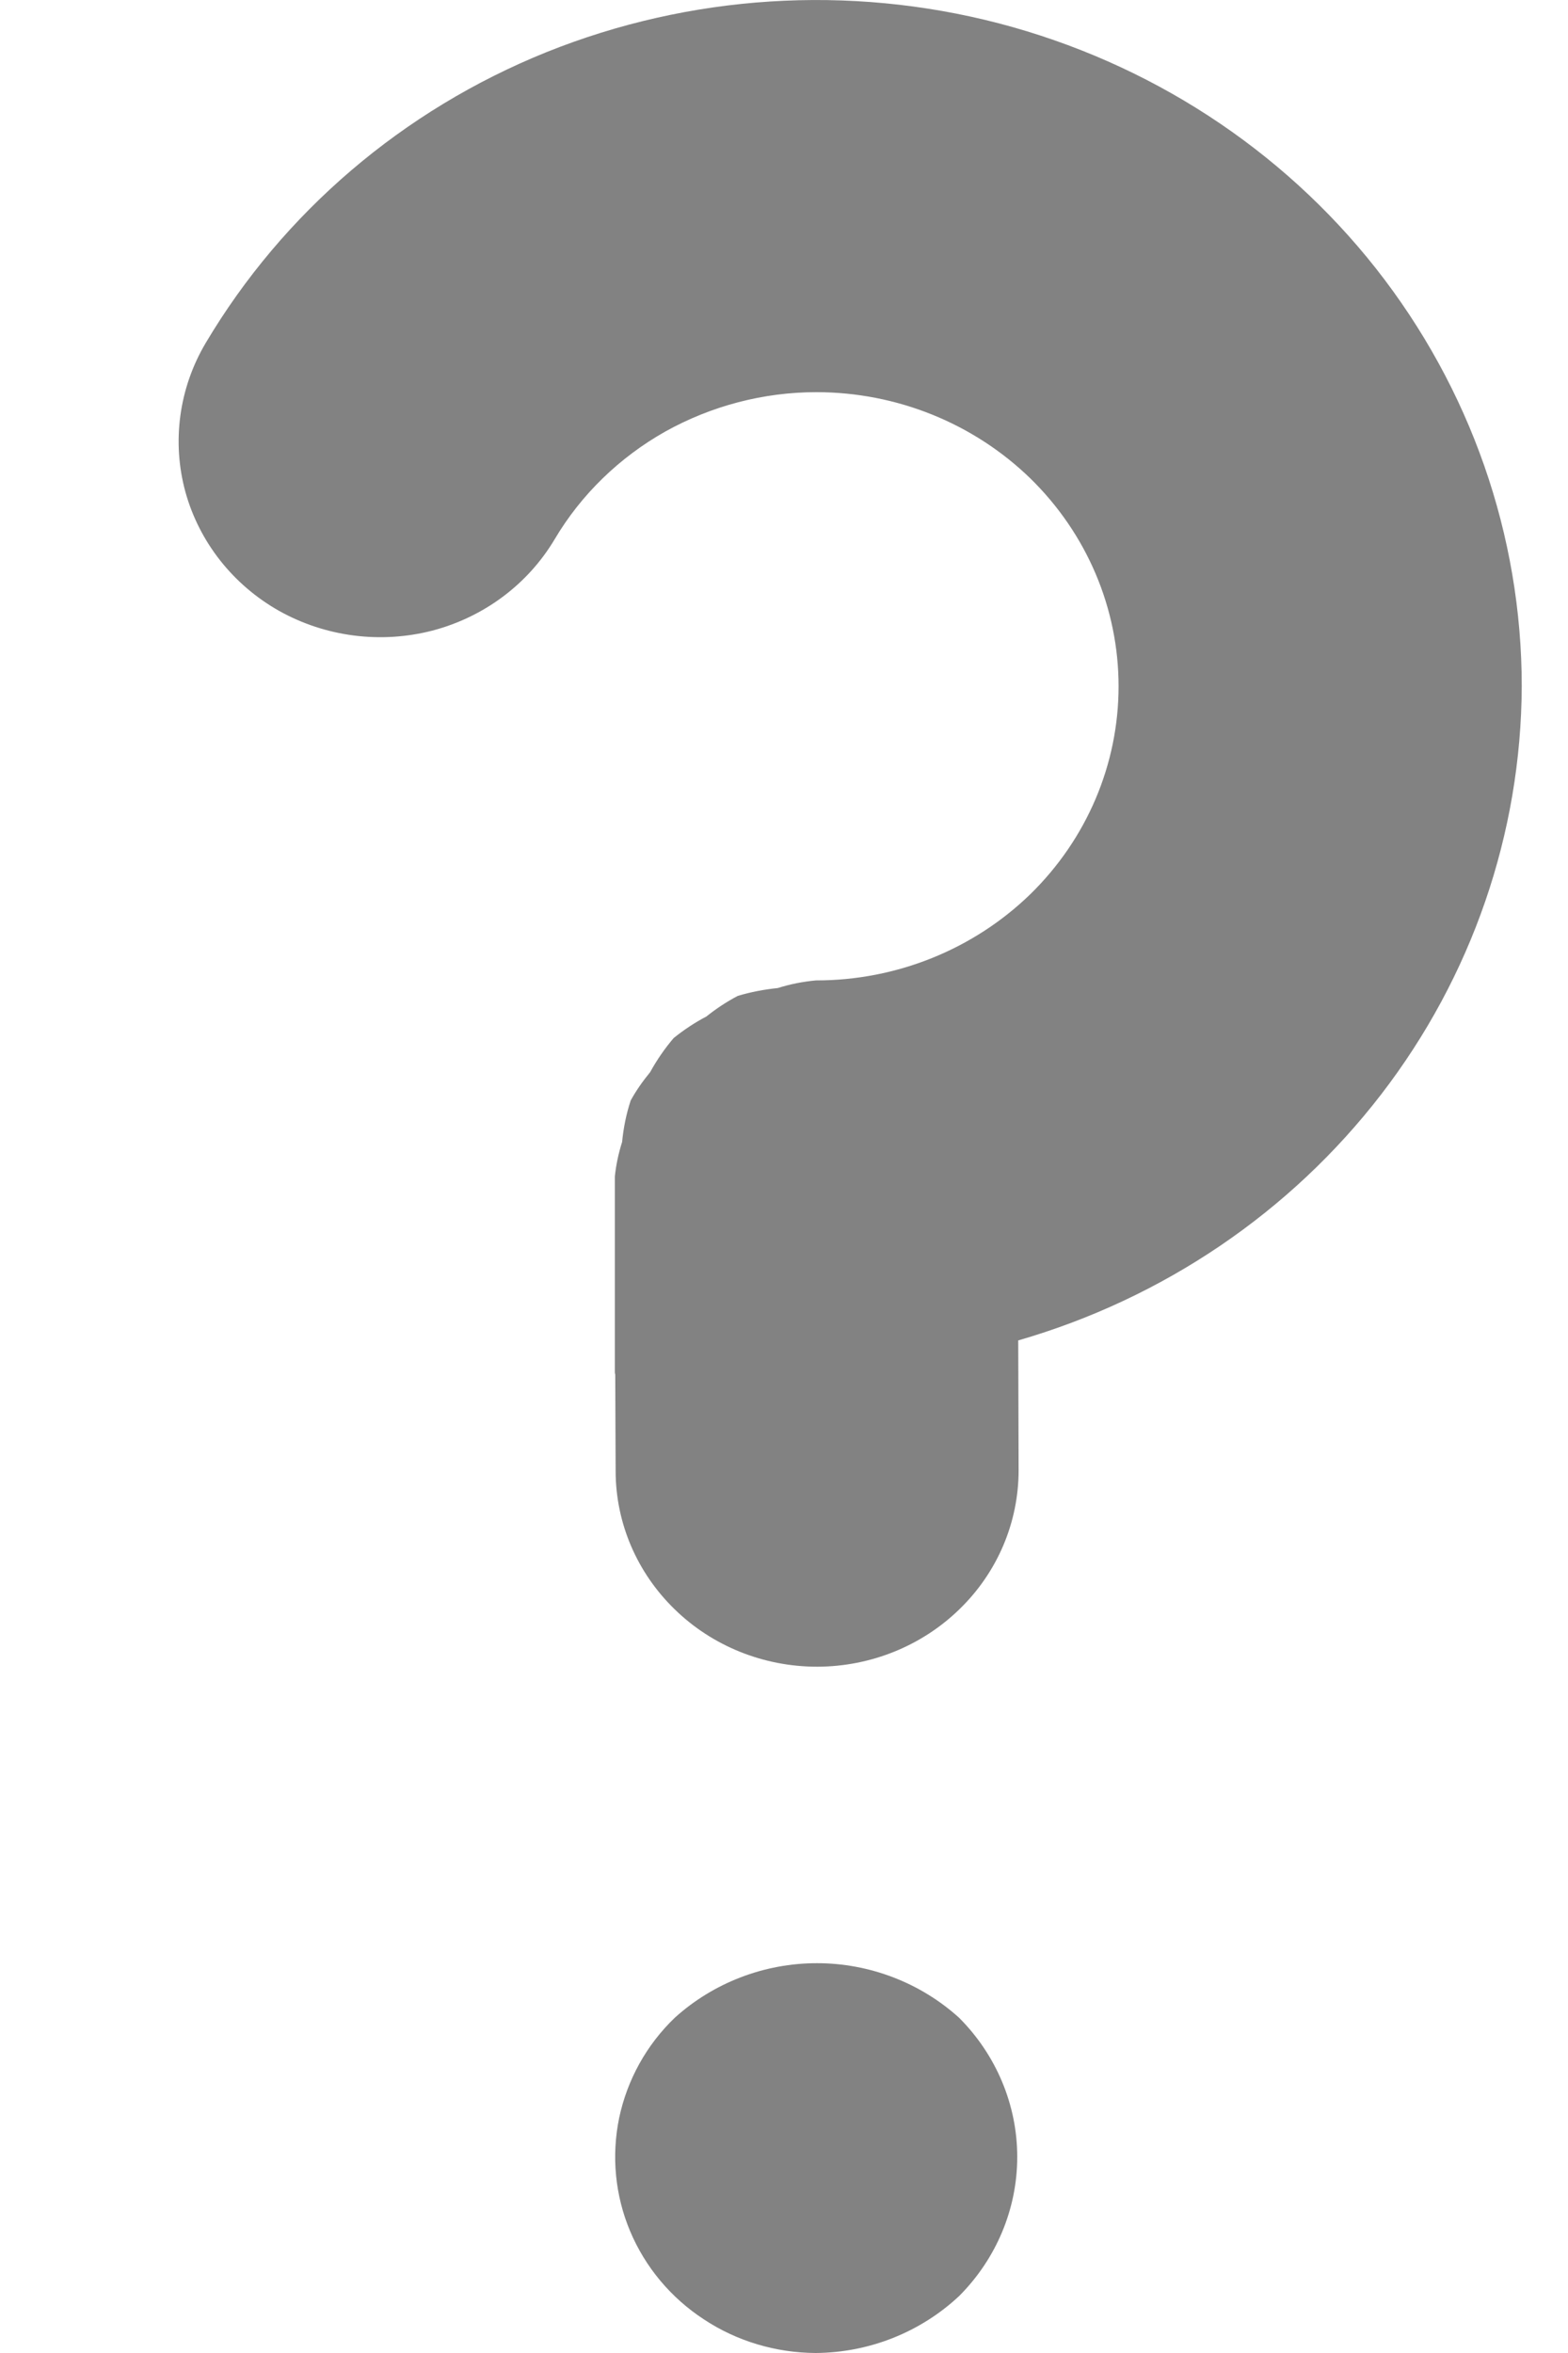 <svg width="8" height="12" viewBox="0 0 8 12" fill="none" xmlns="http://www.w3.org/2000/svg">
    <path d="M7.764 3.5C7.764 2.73 7.502 1.981 7.02 1.369C6.538 0.758 5.862 0.319 5.096 0.119C4.331 -0.08 3.52 -0.028 2.788 0.266C2.056 0.561 1.445 1.083 1.049 1.75C0.913 1.98 0.876 2.253 0.946 2.509C1.017 2.765 1.189 2.983 1.425 3.116C1.662 3.248 1.942 3.284 2.206 3.216C2.469 3.147 2.693 2.98 2.83 2.75C2.965 2.522 3.16 2.333 3.394 2.201C3.629 2.07 3.895 2 4.165 2C4.574 2 4.966 2.158 5.256 2.439C5.545 2.721 5.707 3.102 5.707 3.5C5.707 3.898 5.545 4.279 5.256 4.561C4.966 4.842 4.574 5 4.165 5H4.163C4.097 5.006 4.031 5.019 3.968 5.039C3.899 5.046 3.83 5.059 3.764 5.079C3.707 5.109 3.654 5.144 3.604 5.184C3.545 5.215 3.489 5.252 3.437 5.294C3.391 5.348 3.351 5.406 3.317 5.468C3.28 5.513 3.246 5.561 3.218 5.612C3.195 5.681 3.181 5.752 3.174 5.824C3.156 5.881 3.143 5.94 3.137 6V7L3.139 7.011L3.141 7.502C3.141 7.767 3.25 8.021 3.443 8.208C3.635 8.395 3.896 8.5 4.169 8.5H4.171C4.444 8.499 4.705 8.393 4.897 8.205C5.09 8.017 5.197 7.763 5.197 7.498L5.195 6.836C5.935 6.622 6.584 6.182 7.047 5.581C7.509 4.981 7.761 4.251 7.764 3.5ZM3.443 10.29C3.298 10.429 3.2 10.607 3.159 10.801C3.119 10.995 3.138 11.196 3.215 11.379C3.292 11.562 3.423 11.719 3.592 11.829C3.76 11.94 3.959 11.999 4.162 12C4.435 11.998 4.696 11.894 4.893 11.71C5.083 11.52 5.19 11.265 5.19 11C5.19 10.735 5.083 10.48 4.893 10.29C4.696 10.112 4.437 10.012 4.168 10.012C3.899 10.012 3.64 10.112 3.443 10.29Z" fill="#828282"/>
</svg>
